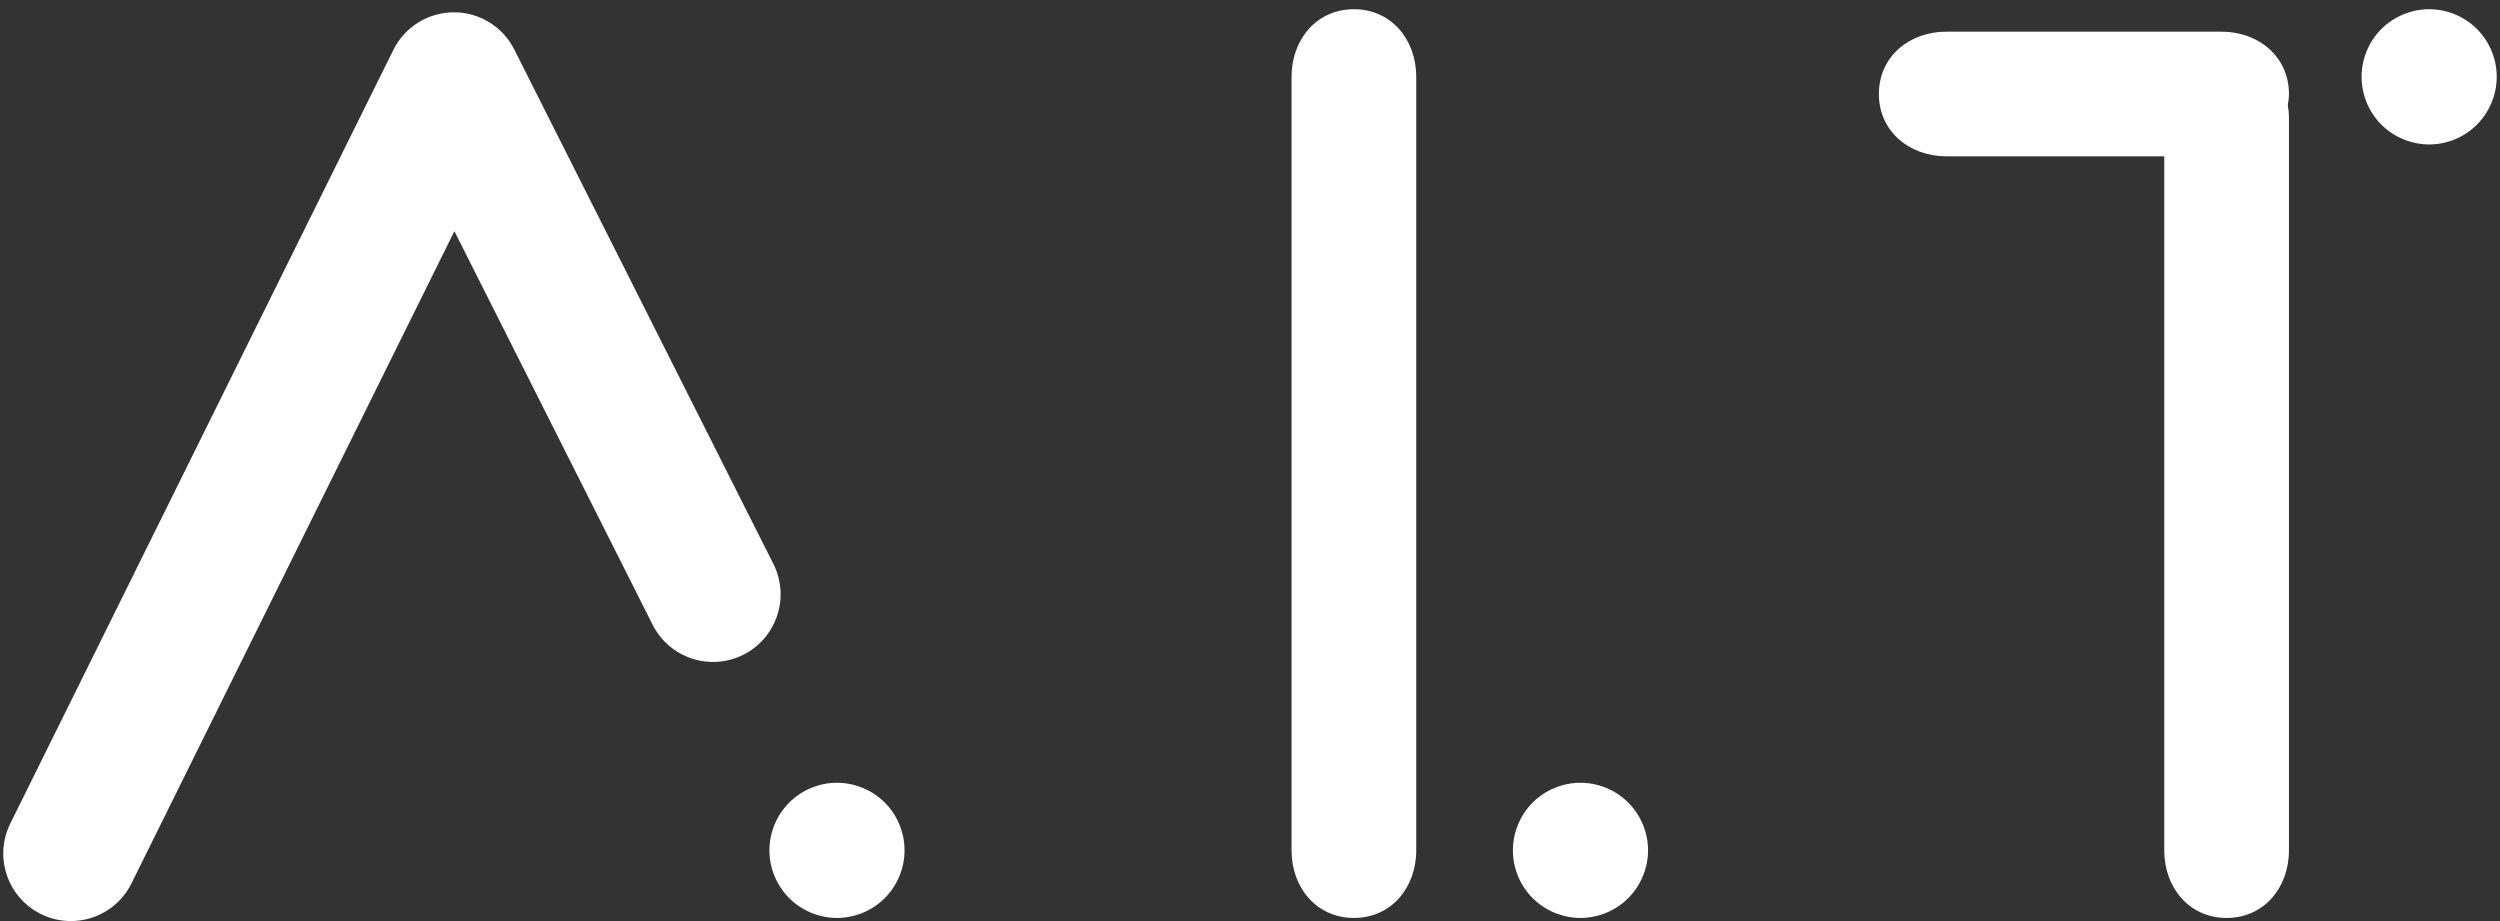 <svg width="95" height="35" viewBox="0 0 95 35" fill="none" xmlns="http://www.w3.org/2000/svg">
<rect x="0" y="0" width="95" height="35" fill="#333333" stroke="none"/>
<path d="M29.389 21.43L19.543 1.881C19.105 1.011 18.215 0.463 17.24 0.468C16.267 0.471 15.38 1.024 14.947 1.897L0.392 31.292C-0.238 32.563 0.283 34.105 1.554 34.733C1.92 34.915 2.309 35 2.691 35C3.637 35 4.547 34.476 4.995 33.571L17.267 8.785L24.8 23.74C25.438 25.007 26.982 25.517 28.249 24.879C29.515 24.241 30.027 22.697 29.389 21.43Z" fill="white"/>
<path d="M31.805 29.745C31.129 29.745 30.466 30.02 29.991 30.497C29.511 30.975 29.238 31.639 29.238 32.315C29.238 32.99 29.511 33.652 29.991 34.129C30.468 34.608 31.129 34.882 31.805 34.882C32.481 34.882 33.145 34.608 33.62 34.129C34.1 33.649 34.373 32.987 34.373 32.315C34.373 31.637 34.1 30.975 33.62 30.497C33.143 30.02 32.481 29.745 31.805 29.745Z" fill="white"/>
<path d="M51.448 0.35C50.03 0.35 49.079 1.501 49.079 2.918V32.315C49.079 33.733 50.03 34.882 51.448 34.882C52.866 34.882 53.817 33.731 53.817 32.315V2.918C53.817 1.501 52.866 0.35 51.448 0.35Z" fill="white"/>
<path d="M60.058 29.745C59.38 29.745 58.719 30.02 58.24 30.497C57.763 30.975 57.49 31.639 57.49 32.315C57.49 32.99 57.763 33.652 58.24 34.129C58.72 34.608 59.382 34.882 60.058 34.882C60.734 34.882 61.397 34.608 61.873 34.129C62.351 33.649 62.626 32.987 62.626 32.315C62.626 31.637 62.351 30.975 61.873 30.497C61.397 30.02 60.734 29.745 60.058 29.745Z" fill="white"/>
<path d="M94.123 1.102C93.646 0.625 92.984 0.35 92.308 0.35C91.632 0.35 90.969 0.625 90.49 1.102C90.013 1.58 89.74 2.244 89.74 2.92C89.74 3.597 90.013 4.259 90.49 4.736C90.97 5.214 91.632 5.489 92.308 5.489C92.984 5.489 93.647 5.216 94.123 4.736C94.603 4.254 94.876 3.595 94.876 2.918C94.876 2.242 94.603 1.58 94.123 1.102Z" fill="white"/>
<path d="M84.412 1.203H73.966C72.547 1.203 71.398 2.154 71.398 3.572C71.398 4.99 72.549 5.94 73.966 5.94H82.242V32.315C82.242 33.733 83.193 34.882 84.611 34.882C86.029 34.882 86.98 33.731 86.98 32.315V4.497C86.98 4.323 86.964 4.153 86.937 3.989C86.959 3.854 86.98 3.717 86.98 3.572C86.98 2.154 85.828 1.203 84.412 1.203Z" fill="white"/>
</svg>
